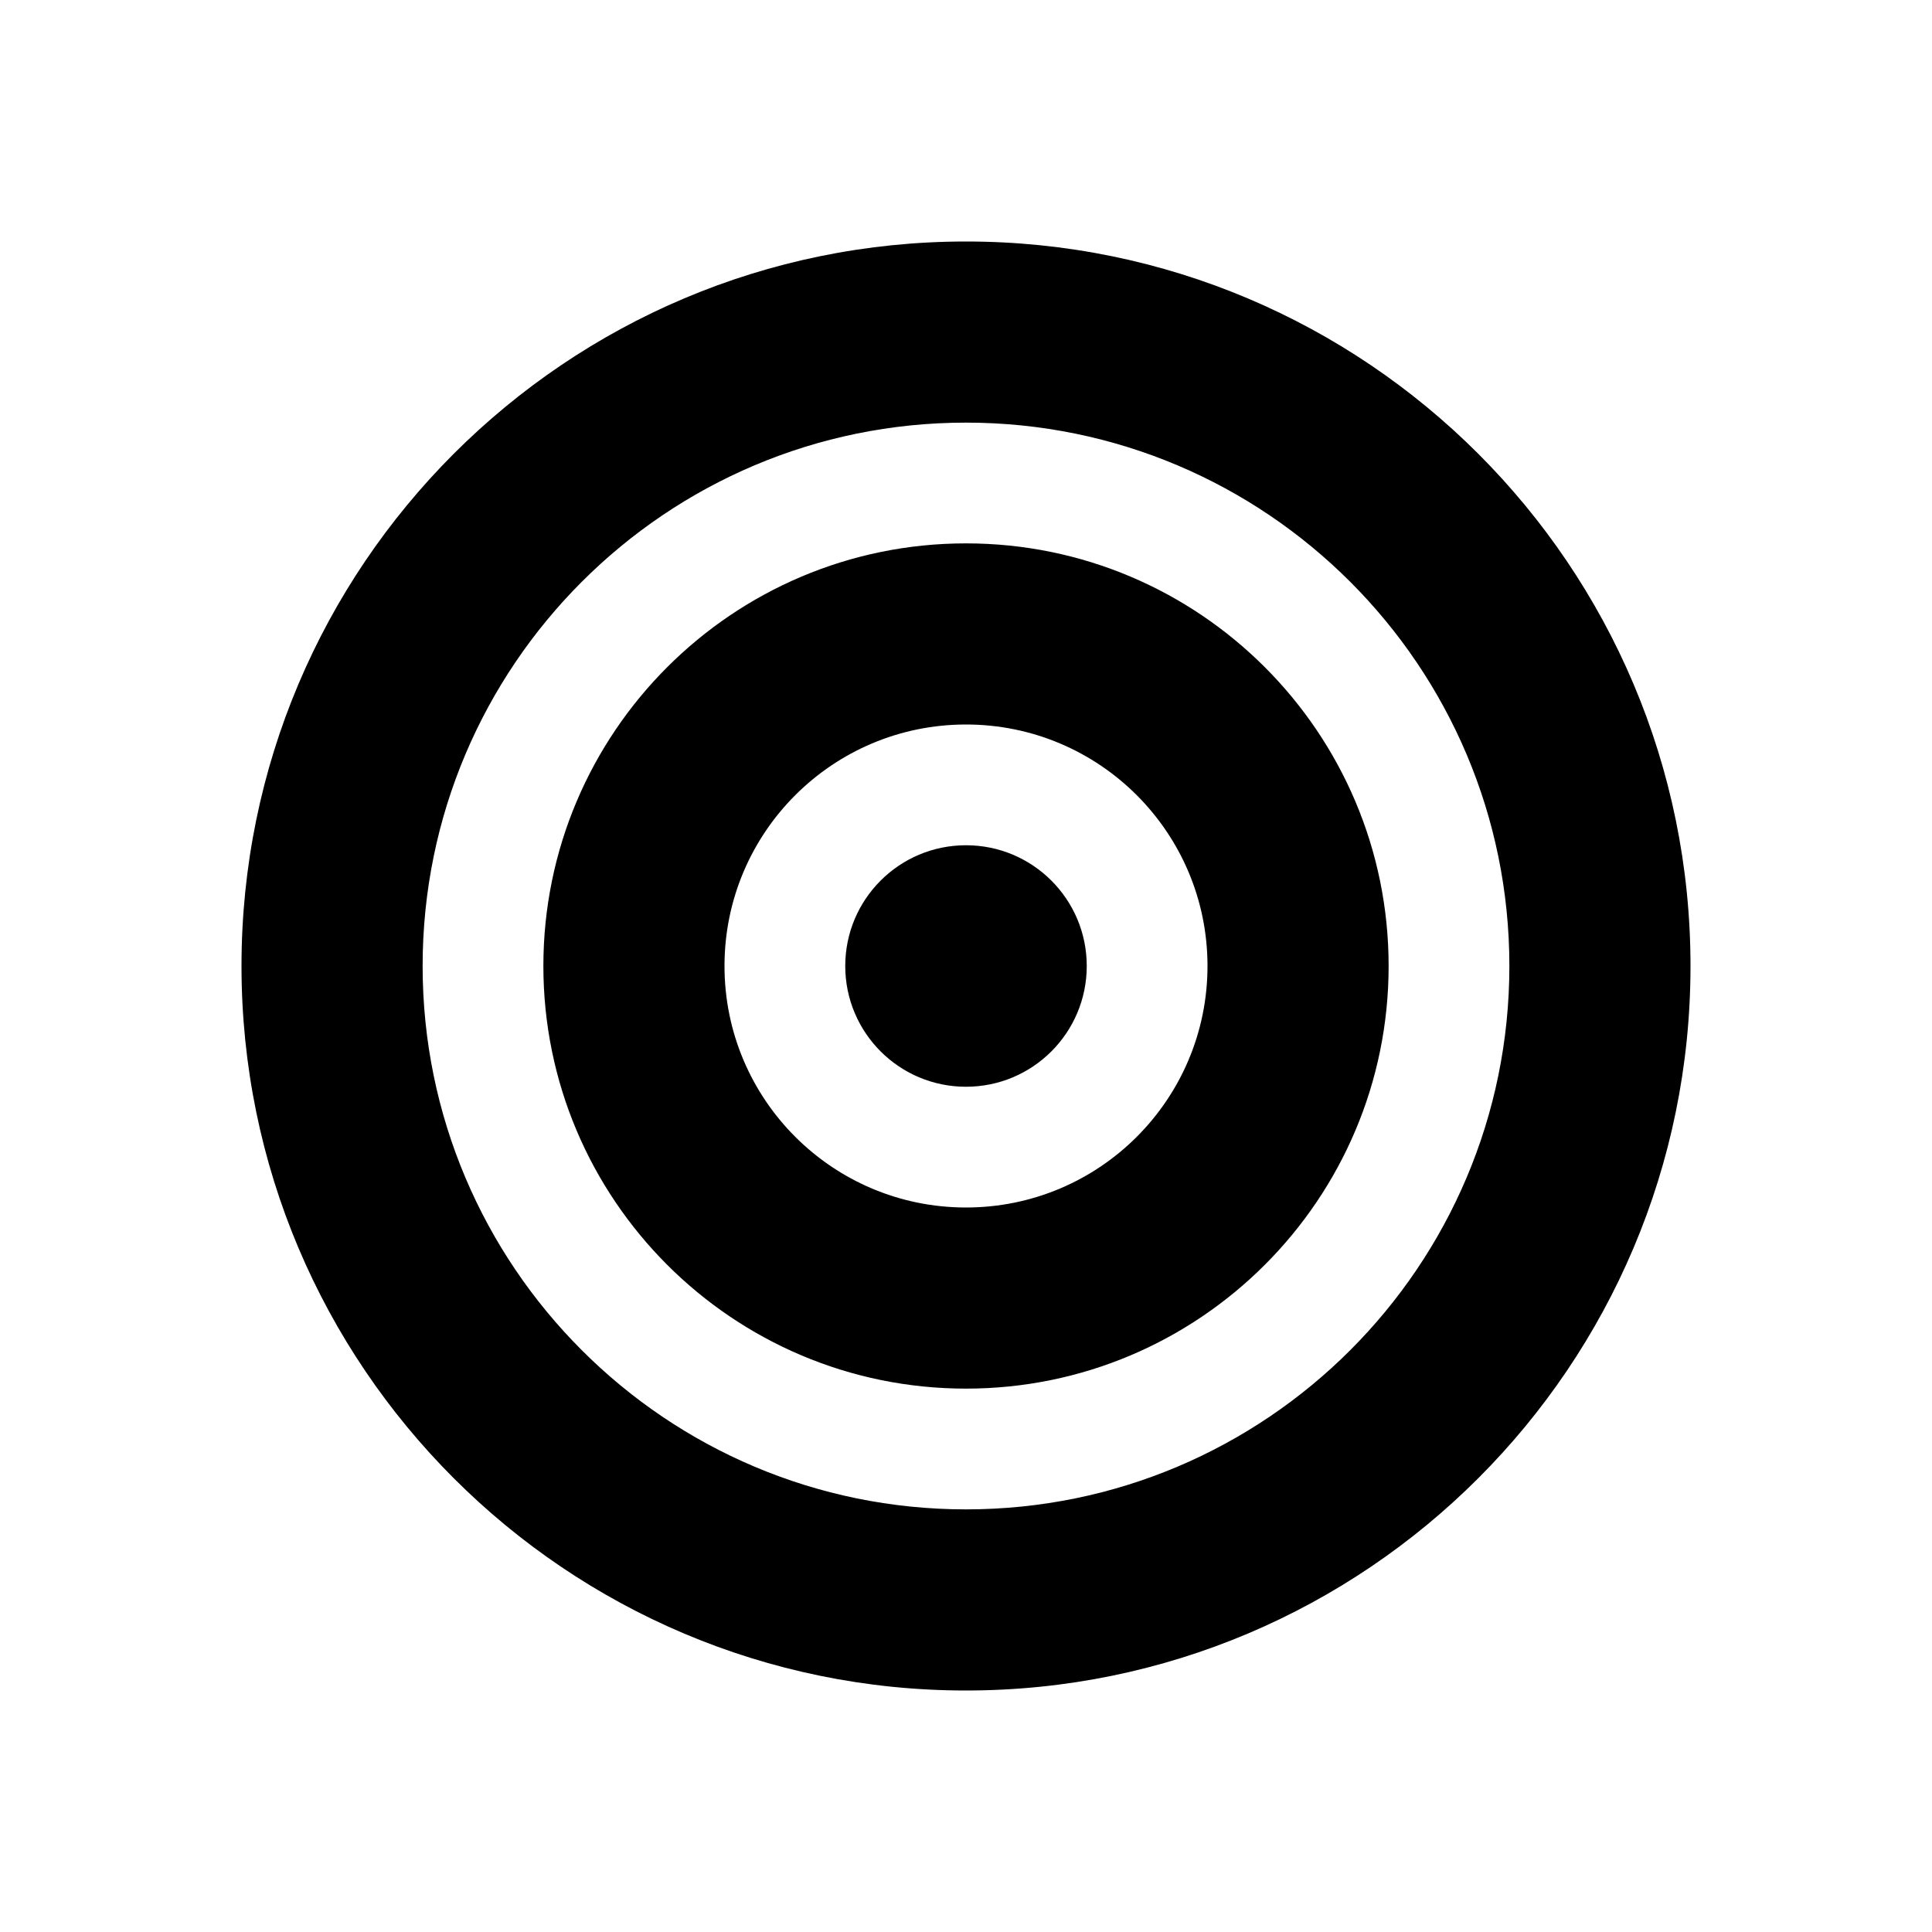 <svg height="22px" xmlns="http://www.w3.org/2000/svg" viewBox="0 0 64 64" width="22px" class="NotionIconSvgWrapper_icon__In1uC"><defs fill="currentColor"></defs><path d="m36,32c0,2.21-1.79,4-4,4s-4-1.79-4-4,1.79-4,4-4,4,1.79,4,4Zm20,0c0,13.25-10.75,24-24,24s-24-10.75-24-24,10.75-24,24-24,24,10.75,24,24Zm-6,0c0-9.94-8.06-18-18-18s-18,8.06-18,18,8.06,18,18,18,18-8.06,18-18Zm-4,0c0,7.73-6.27,14-14,14s-14-6.27-14-14,6.27-14,14-14,14,6.27,14,14Zm-6,0c0-4.42-3.58-8-8-8s-8,3.58-8,8,3.58,8,8,8,8-3.58,8-8Z" fill="currentColor"></path></svg>